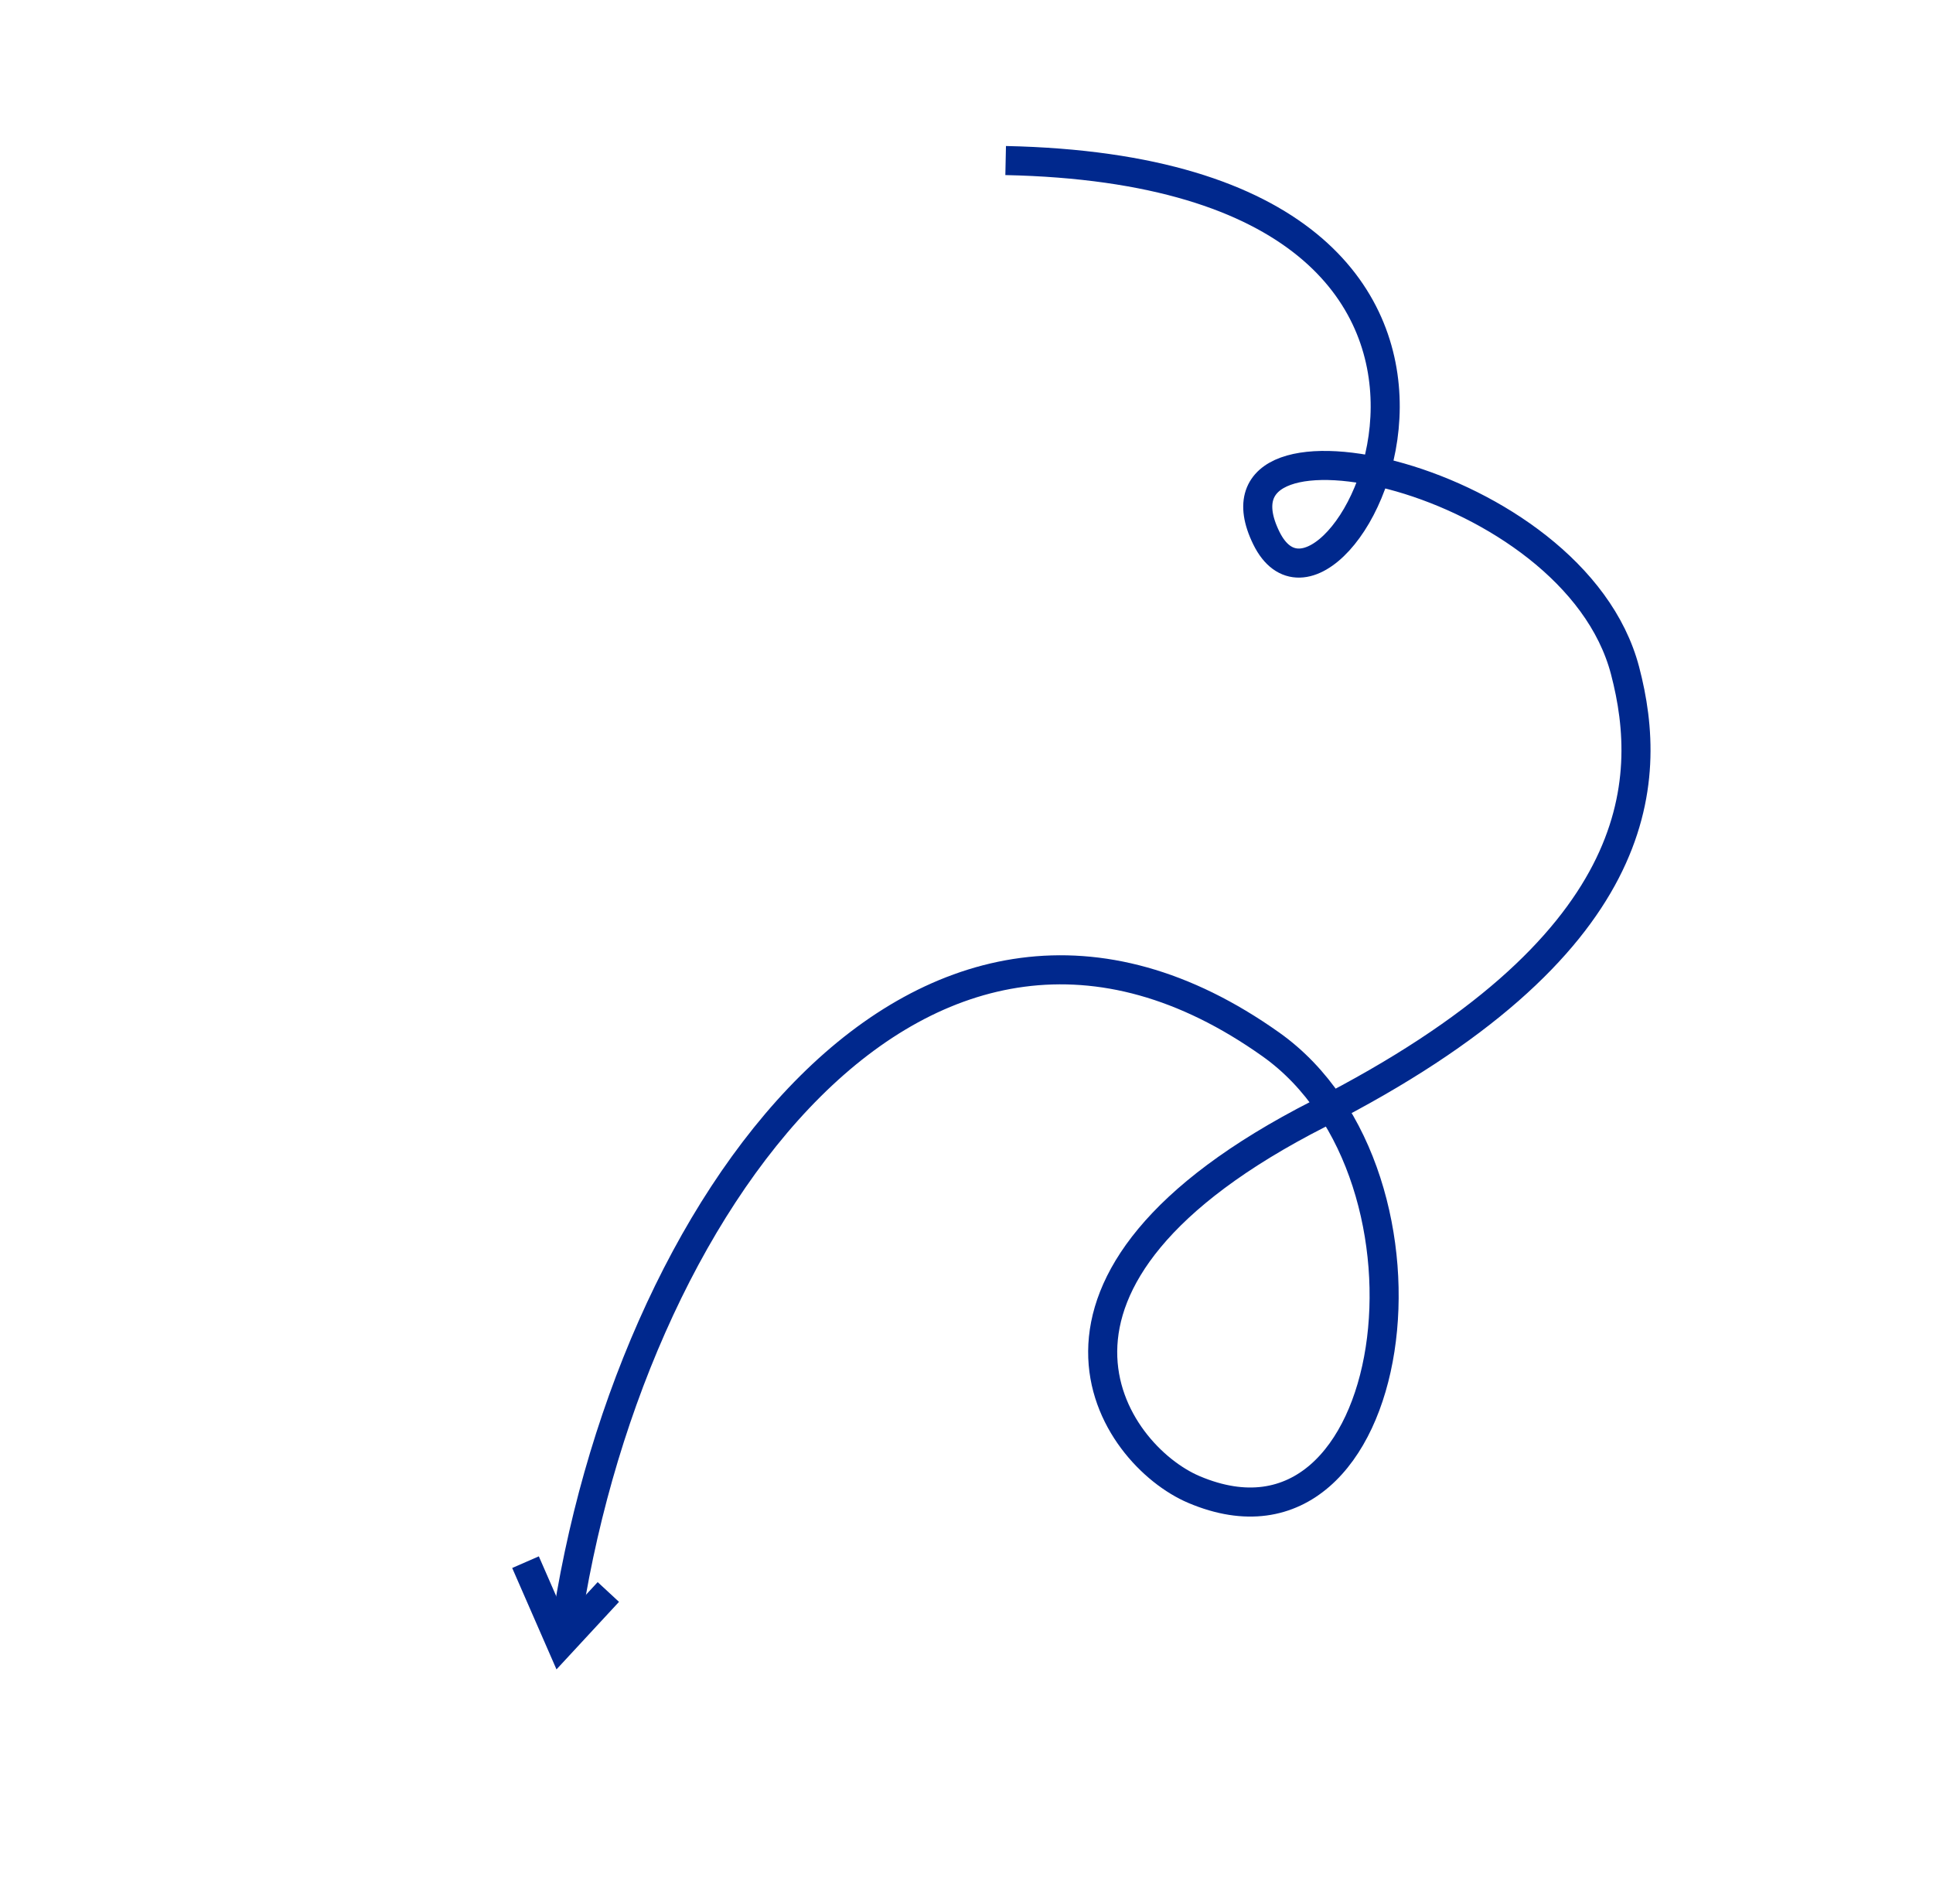 <svg width="133" height="131" viewBox="0 0 133 131" fill="none" xmlns="http://www.w3.org/2000/svg">
<path d="M36.158 107.463L38.594 113.039L41.857 109.515" stroke="#00288D" stroke-width="2"/>
<path d="M69.194 11.044C110.131 11.902 91.92 46.786 87.128 37.008C82.337 27.231 108.278 32.643 111.813 46.134C113.829 53.827 113.279 65.151 90.739 76.623C68.199 88.094 76.49 100.07 82.155 102.468C96.457 108.522 100.226 80.918 87.44 71.846C63.544 54.892 43.05 82.932 38.864 112.454" stroke="#00288D" stroke-width="2"/>
</svg>
